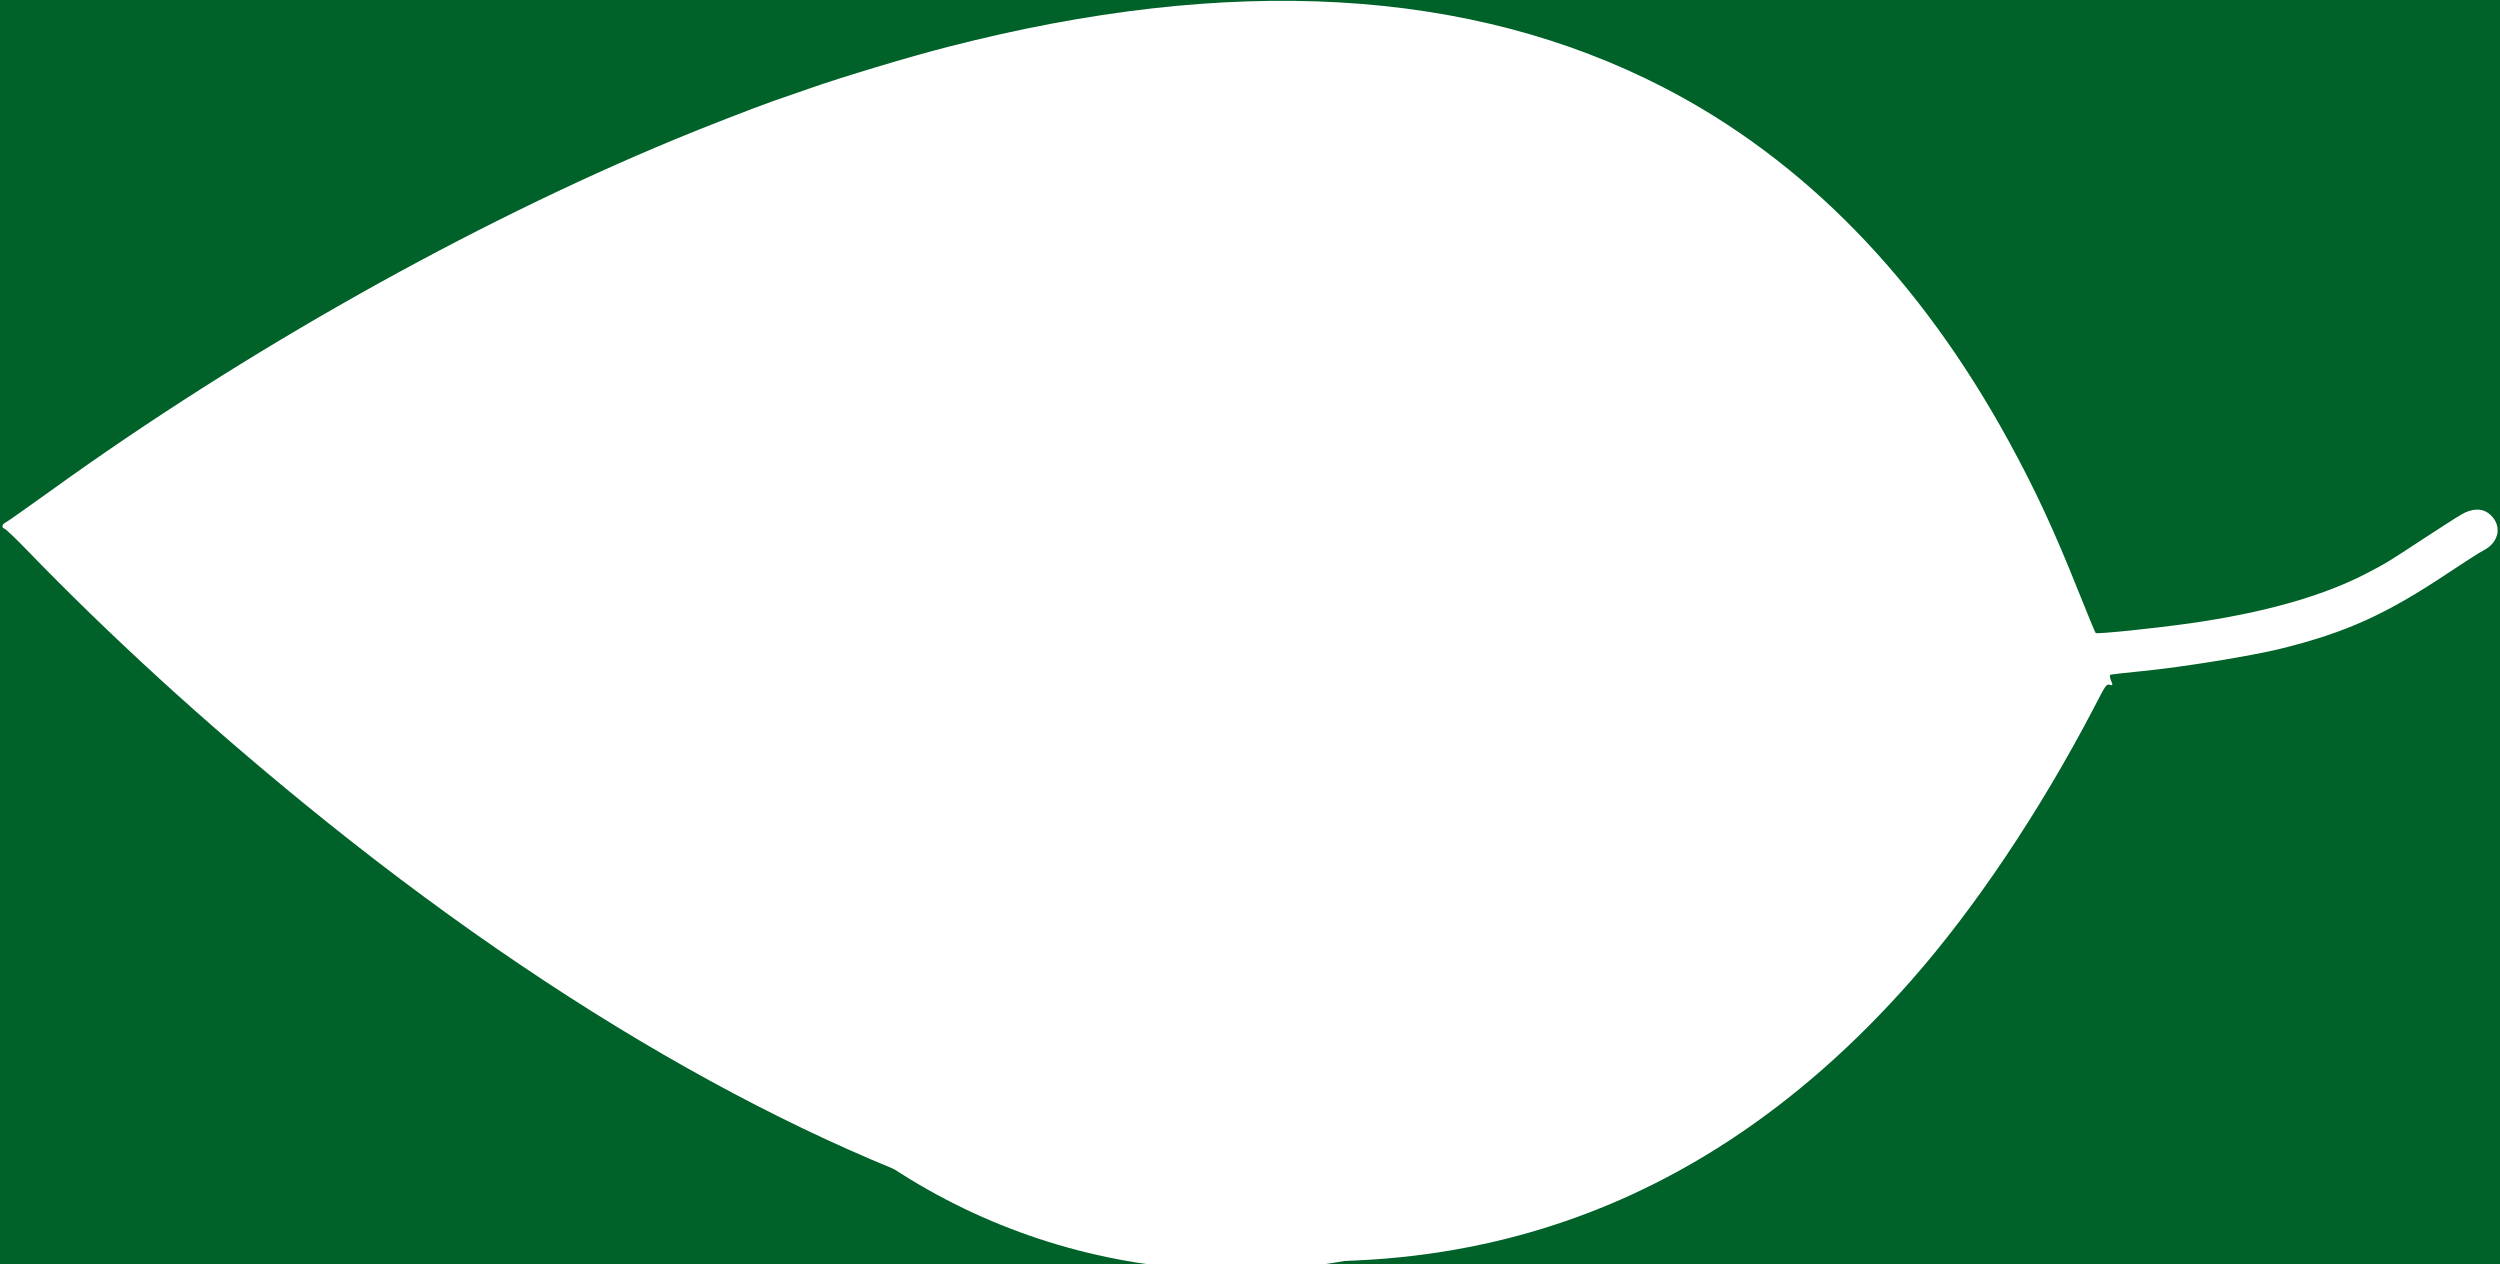 <svg width="795" height="402" viewBox="0 0 795 402" fill="none" xmlns="http://www.w3.org/2000/svg">
<rect x="0" y="0" width="795" height="402" fill="#808080" stroke="none"/>
<rect id="background" x="-517" y="-92" width="3936" height="1857" rx="107" fill="#006229"/>
<g id="Mask Group">
<mask id="mask0_0_1" style="mask-type:alpha" maskUnits="userSpaceOnUse" x="203" y="21" width="2449" height="1571">
<path id="mask" fill-rule="evenodd" clip-rule="evenodd" d="M415.5 22.044C472.595 28.562 522.037 58.983 554.537 107.593C591.812 163.344 596.334 238.669 566.025 298.951C533.111 364.413 466.83 406 395.409 406C365.622 406 339.435 400.017 312.301 387.01C229.227 347.19 186.471 253.833 209.937 163.5C227.76 94.89 283.379 41.1 352.629 25.501C371.136 21.332 396.869 19.917 415.5 22.044ZM565.231 635.25C565.49 820.654 565.577 828.723 567.362 834C570.577 843.501 574.058 849.246 580.379 855.481C590.323 865.289 601.556 870 615 870C637.572 870 657.764 854.36 663.469 832.458C664.818 827.279 665 803.78 665 634.79V443H836.497H1008L1008.25 629.152L1008.5 815.305L1044.4 717.902C1089.68 595.066 1091.11 591.431 1102.95 570C1143.67 496.232 1203.66 453.698 1281.3 443.543C1296.89 441.505 1329.12 441.504 1344.66 443.542C1403.55 451.262 1456.9 480.696 1494 525.929L1501.5 535.075L1501.76 488.537L1502.02 442H1672.99H1843.96L1844.23 635.75L1844.5 829.5L1846.83 836C1855.86 861.22 1881.24 875.037 1906.46 868.467C1923.48 864.036 1936.83 850.248 1941.51 832.297C1942.8 827.33 1943 801.362 1943 634.29V442H2113.98H2284.96L2285.23 635.25C2285.49 820.654 2285.58 828.723 2287.36 834C2290.58 843.501 2294.06 849.246 2300.38 855.481C2310.32 865.289 2321.56 870 2335 870C2359.29 870 2380.59 851.845 2384.35 827.92C2384.95 824.114 2385.8 821 2386.23 821C2386.66 821 2397.65 825.587 2410.65 831.193L2434.29 841.385L2433.64 856.516C2428.92 966.031 2379.25 1045.57 2296 1076.9L2285.5 1080.85L2285.26 1084.68C2283.75 1108.26 2279.68 1133.91 2273.97 1155.86C2248.87 1252.24 2182.34 1321.29 2082.54 1354.52C2045.39 1366.89 2007.07 1373.95 1960 1377.09C1937.84 1378.57 1878.15 1377.71 1853.5 1375.55C1803.23 1371.15 1755.04 1362.86 1710.37 1350.91C1677.55 1342.13 1629.77 1325.59 1629.21 1322.81C1628.9 1321.27 1655.81 1158.86 1656.48 1158.18C1656.71 1157.96 1661.08 1159.57 1666.19 1161.76C1696.67 1174.82 1736.84 1183.4 1779.26 1185.93C1812.61 1187.92 1841.12 1183.01 1864.5 1171.25C1908.98 1148.89 1936.3 1104.14 1941.97 1044.36C1942.53 1038.39 1943 1024.12 1943 1012.66L1943 991.82L1938.81 997.16C1931.69 1006.22 1912.01 1025.81 1901.5 1034.3C1846.26 1078.91 1773.39 1097.41 1703.7 1084.51C1606 1066.44 1529.17 991.848 1507.55 894.105C1502.79 872.597 1502.7 870.756 1502.08 782.5C1501.51 699.486 1501.47 698.438 1499.35 693.255C1495.77 684.528 1492.39 679.578 1485.96 673.624C1469.28 658.181 1446.9 655.662 1425.5 666.82C1412.69 673.498 1397.65 690.73 1388.23 709.51C1386.57 712.816 1367.4 759.478 1345.64 813.204C1323.87 866.93 1303.8 915.949 1301.03 922.135C1283.2 961.949 1257.33 998.068 1229.52 1021.94C1186.03 1059.27 1135.87 1077.77 1066.5 1082.05C1054.76 1082.78 1020.52 1083.02 968 1082.74C881.247 1082.28 878.882 1082.16 854 1076.54C801.521 1064.7 754.293 1036.1 720.18 995.5C711.807 985.533 696.838 963.274 693.079 955.2C691.748 952.34 690.398 950.005 690.079 950.011C689.761 950.017 687.7 953.469 685.5 957.683C683.3 961.897 678.097 970.555 673.938 976.922C640.221 1028.54 589.157 1065.44 530.5 1080.58C451.977 1100.84 369.998 1081.67 308.323 1028.61C268.518 994.368 240.142 946.526 228.546 894.105C223.327 870.512 223.602 883.01 223.267 654.25L222.955 442H393.958H564.961L565.231 635.25ZM2529.31 1064.43C2567.52 1075.7 2593 1109.73 2593 1149.5C2593 1200.89 2550.78 1240.74 2499.57 1237.68C2461.73 1235.42 2430 1209.07 2419.88 1171.5C2418.15 1165.1 2417.72 1160.7 2417.72 1149.5C2417.72 1138.3 2418.15 1133.9 2419.88 1127.5C2428.71 1094.71 2454.34 1070.04 2487 1062.87C2499.19 1060.19 2517.21 1060.86 2529.31 1064.43ZM2490.07 1091.53C2464.3 1098.74 2445.85 1122.42 2445.67 1148.5C2445.55 1166.21 2450.83 1179.05 2463.39 1191.59C2475.84 1204.01 2487.95 1209 2505.66 1209C2539.75 1209 2566.83 1180.08 2564.66 1146C2563.14 1122.12 2547.15 1100.89 2524.72 1092.97C2516.49 1090.06 2498.07 1089.3 2490.07 1091.53ZM2517 1108.06C2520.57 1108.63 2526.54 1110.5 2530.25 1112.2L2537 1115.3V1124.65V1134H2525.5H2514V1131.07C2514 1126.49 2509.75 1123.68 2503.67 1124.26C2495.49 1125.04 2495.5 1125 2495.5 1149.5C2495.5 1173.38 2495.55 1173.57 2502.26 1174.66C2509.55 1175.84 2514 1173.1 2514 1167.43V1164H2525.5H2537V1173.98V1183.96L2533.25 1185.84C2524.45 1190.26 2518.84 1191.44 2506.5 1191.47C2497.47 1191.49 2493.22 1191.06 2489.35 1189.7C2472.44 1183.8 2465.8 1172.46 2465.8 1149.5C2465.81 1129.82 2470.53 1119.06 2481.98 1112.63C2491.2 1107.45 2503.33 1105.86 2517 1108.06ZM658 1491V1589H637.5H617V1491V1393H637.5H658V1491ZM2203 1423.5C2203 1440.28 2203.17 1454 2203.38 1454C2203.58 1454 2206.31 1452.87 2209.43 1451.49C2223.3 1445.36 2241.14 1442.65 2252.5 1444.97C2271.6 1448.86 2286.06 1464.2 2291.46 1486.31C2295.19 1501.58 2295.19 1526.37 2291.47 1541.69C2284.66 1569.68 2264.4 1586.93 2233.5 1591.06C2216.85 1593.29 2192.07 1591.17 2170 1585.63L2161.5 1583.5L2161.24 1488.25L2160.99 1393H2181.99H2203V1423.5ZM332 1403.3L342.5 1404.5L342.773 1423.38L343.045 1442.26L340.138 1441.68C319.391 1437.53 286.36 1436.31 276.57 1439.33C263.018 1443.51 257.835 1457.05 266.156 1466.53C269.951 1470.85 276.468 1472.91 297.987 1476.58C322.117 1480.7 333.047 1485.29 340.418 1494.38C348.302 1504.11 351.322 1514.35 351.357 1531.5C351.397 1550.96 347.209 1562.75 336.395 1573.61C322.525 1587.55 302.779 1592.84 269 1591.67C253.856 1591.14 228.673 1588.3 222.875 1586.46C221.131 1585.91 221 1584.58 221 1567.43C221 1557.29 221.37 1549 221.822 1549C222.274 1549 229.136 1550.1 237.072 1551.44C269.966 1556.99 285.477 1556.93 297 1551.22C303.386 1548.06 306.602 1543.84 307.578 1537.33C308.999 1527.85 303.895 1520.53 293.764 1517.52C290.869 1516.66 281.975 1514.85 274 1513.5C249.83 1509.41 240.857 1505.77 232.128 1496.54C222.997 1486.89 219.035 1475.38 219.035 1458.5C219.035 1438.06 225.576 1423.5 238.977 1414.1C248.008 1407.76 258.934 1403.92 274.5 1401.6C279.703 1400.83 321.039 1402.05 332 1403.3ZM1351.66 1402.56C1358.17 1403.42 1366.88 1404.9 1371 1405.85L1378.5 1407.57L1378.77 1425.92L1379.05 1444.26L1376.27 1443.68C1374.75 1443.36 1369.22 1442.19 1364 1441.09C1332.51 1434.43 1310.39 1437.65 1305.38 1449.64C1301.07 1459.96 1307.23 1473.02 1317.78 1475.96C1320.09 1476.6 1339.02 1476.99 1367.75 1476.99L1414 1477V1493.5V1510H1401.93C1390.91 1510 1389.91 1510.15 1390.39 1511.75C1390.67 1512.71 1395.88 1530.21 1401.95 1550.63C1408.03 1571.05 1413 1588.05 1413 1588.4C1413 1588.75 1404.13 1588.92 1393.29 1588.77L1373.58 1588.5L1371.34 1581.5C1370.11 1577.65 1369.08 1574.37 1369.05 1574.2C1369.02 1574.04 1366.94 1575.32 1364.43 1577.05C1351.72 1585.79 1335.48 1590.86 1317.47 1591.71C1285.9 1593.19 1261.16 1579.37 1254.01 1556.25C1246.61 1532.32 1255.16 1509.28 1276.27 1496.25L1282.11 1492.65L1276.92 1487.58C1263.09 1474.04 1257.67 1457.59 1261.44 1440.62C1264.52 1426.76 1273.48 1416.34 1288.75 1408.87C1304.23 1401.29 1325.67 1399.14 1351.66 1402.56ZM1699.5 1407.23C1718.91 1413.78 1730.25 1426.6 1733.16 1445.29C1735.92 1463.03 1727.78 1481.56 1713.05 1491.09L1710.6 1492.68L1717.4 1496.03C1726.28 1500.4 1732.36 1506.42 1736.31 1514.78C1739.43 1521.36 1739.5 1521.8 1739.46 1535.5C1739.42 1551.6 1738.07 1556.39 1730.86 1566C1722.62 1577 1711.11 1583.9 1695.7 1587.08C1687.47 1588.77 1681.77 1588.98 1641.75 1588.99L1597 1589V1496.45V1403.89L1644.25 1404.21L1691.5 1404.54L1699.5 1407.23ZM1640 1458.89V1478L1656.75 1477.99C1674.51 1477.99 1678.73 1477.33 1684.06 1473.74C1689.11 1470.34 1691.35 1465.73 1691.43 1458.6C1691.52 1450.69 1688.83 1446.11 1682.23 1442.91C1677.93 1440.82 1675.78 1440.57 1658.75 1440.2L1640 1439.78V1458.89ZM502.5 1446.47C520.236 1451.18 531.764 1461.6 537.203 1477.83C539.385 1484.34 539.448 1485.77 539.777 1536.77L540.114 1589.05L522.317 1588.77L504.52 1588.5L503.139 1582C502.38 1578.43 501.641 1575.37 501.499 1575.2C501.356 1575.04 499.234 1576.26 496.782 1577.91C469.057 1596.63 435.647 1594.75 421.671 1573.69C415.946 1565.07 414.5 1559.28 414.5 1545C414.5 1533.51 414.717 1532.04 417.203 1526.73C420.586 1519.51 428.801 1511.21 436 1507.72C446.533 1502.63 451.838 1501.77 475.857 1501.26L498.213 1500.78L497.817 1493.77C497.457 1487.4 497.135 1486.51 494.25 1483.93C489.296 1479.51 484.241 1478.48 468 1478.63C454.909 1478.75 443.736 1480.14 427.75 1483.63L425 1484.23V1467.2V1450.17L429.811 1449.13C434.496 1448.13 454.965 1445.42 464 1444.62C473.398 1443.77 496.556 1444.89 502.5 1446.47ZM824.144 1446.86C843.761 1452 857.628 1463.16 865.965 1480.5C870.835 1490.63 872.966 1499.4 873.691 1512.3C876.031 1553.96 856.297 1582.7 820.214 1590.19C807.635 1592.8 788.436 1592.27 777.016 1589.01C758.518 1583.71 745.44 1573.04 737.636 1556.86C731.624 1544.4 729.717 1535 729.754 1518C729.796 1498.41 733.045 1485.43 740.976 1473.16C750.552 1458.34 764.925 1449.28 784.834 1445.5C795.148 1443.54 813.962 1444.19 824.144 1446.86ZM1043.36 1445.49C1047.14 1446.29 1052.16 1448.07 1054.52 1449.46C1060.41 1452.91 1066.49 1460.1 1069.22 1466.85C1071.49 1472.48 1071.5 1472.74 1071.8 1530.75L1072.09 1589H1051.55H1031V1540.15C1031 1506.98 1030.64 1490.28 1029.89 1488.12C1026.94 1479.64 1012.55 1479.98 992.656 1489L986 1492.02V1540.51V1589H965.5H945V1518V1447H964H983V1454C983 1457.85 983.214 1461 983.475 1461C983.737 1461 988.124 1458.78 993.225 1456.07C1014.32 1444.84 1027.35 1442.1 1043.36 1445.49ZM1891.5 1446.55C1901.49 1449.27 1908.13 1452.98 1914.56 1459.43C1917.89 1462.77 1921.65 1467.64 1922.9 1470.26C1928.25 1481.41 1928.29 1481.8 1928.74 1537.25L1929.16 1589H1911.21H1893.27L1891.99 1582.75C1891.28 1579.31 1890.52 1576.16 1890.29 1575.74C1890.06 1575.33 1887.99 1576.28 1885.69 1577.86C1864.51 1592.39 1839.19 1595.06 1822 1584.58C1811.27 1578.04 1805.02 1567.47 1802.91 1552.31C1800.25 1533.16 1808.73 1515.69 1824.44 1507.95C1835.47 1502.53 1839.6 1501.83 1864.25 1501.28L1887 1500.76V1495.33C1887 1485.83 1883.75 1482.18 1872.76 1479.35C1862.88 1476.8 1839.96 1478.56 1816.75 1483.63L1814 1484.23V1467.2V1450.17L1819 1449.09C1824.27 1447.96 1844.03 1445.33 1852.5 1444.64C1862.76 1443.79 1885.47 1444.9 1891.5 1446.55ZM2449.5 1446.49C2462.72 1449.95 2472.5 1456.61 2479.43 1466.86C2487.58 1478.92 2491 1493.94 2491 1517.72V1530H2446.48H2401.96L2402.57 1532.75C2404.8 1542.82 2409.02 1548.47 2416.82 1551.83C2422.5 1554.27 2432.18 1555.98 2440.37 1555.99C2449.89 1556.01 2471.86 1552.33 2485.77 1548.4L2488.05 1547.75L2487.77 1565.63L2487.5 1583.5L2478.5 1585.76C2459.7 1590.48 2452.26 1591.4 2432.5 1591.43C2417.57 1591.45 2412 1591.08 2406.53 1589.69C2390.74 1585.69 2376.84 1576.08 2369.59 1564.15C2362.04 1551.73 2358.26 1532.81 2359.28 1512.61C2360.42 1489.89 2366.27 1474.52 2378.39 1462.39C2388.06 1452.72 2399.03 1447.4 2414.48 1444.92C2421.81 1443.74 2442.55 1444.67 2449.5 1446.49ZM2095 1467.37V1488.74L2085.75 1490.87C2080.66 1492.04 2069.86 1495.1 2061.75 1497.67L2047 1502.35V1545.67V1589H2026.5H2006V1518V1447H2025.5H2045V1457.93V1468.86L2054.25 1462.56C2068.59 1452.79 2077.93 1448.53 2088.4 1447C2091.21 1446.59 2093.84 1446.19 2094.25 1446.13C2094.66 1446.06 2095 1455.62 2095 1467.37ZM2652 1467.36V1488.72L2640.75 1491.41C2634.56 1492.89 2623.87 1495.99 2617 1498.3L2604.5 1502.5L2604.24 1545.75L2603.98 1589H2583.49H2563V1518V1447H2582.5H2602V1457.98V1468.97L2612.75 1461.84C2625.18 1453.6 2633.25 1449.69 2641 1448.13C2648.32 1446.65 2650.35 1446.25 2651.25 1446.12C2651.66 1446.05 2652 1455.61 2652 1467.36ZM2420.09 1477.08C2411.09 1478.86 2403.49 1486.94 2402.27 1496L2401.74 1500H2425.37C2452.19 1500 2450.3 1500.75 2447.47 1491.23C2446.64 1488.41 2444.84 1484.77 2443.48 1483.16C2439.17 1478.04 2428.81 1475.34 2420.09 1477.08ZM789.885 1481.38C777.676 1485.74 772 1497.26 772 1517.66C772 1544.73 780.898 1556.42 801.5 1556.42C811.374 1556.42 816.108 1554.86 821.553 1549.85C826.946 1544.87 829.624 1538.58 830.977 1527.68C832.906 1512.16 829.957 1495.98 823.857 1488.62C818.87 1482.6 812.259 1480.01 802 1480.05C797.325 1480.07 791.873 1480.67 789.885 1481.38ZM2218.5 1481.9C2214.65 1482.94 2209.59 1484.57 2207.25 1485.51L2203 1487.22V1522.03V1556.84L2209.65 1557.55C2218.01 1558.45 2228.16 1557.6 2234 1555.52C2240.09 1553.35 2246.51 1546.82 2249.24 1540.03C2251.25 1535.05 2251.47 1532.75 2251.48 1516.98L2251.5 1499.46L2248.19 1492.74C2245.56 1487.4 2243.98 1485.49 2240.49 1483.44C2234.57 1479.97 2227.42 1479.47 2218.5 1481.9ZM1306.5 1511.87C1289.41 1519.65 1288.51 1544.11 1304.98 1553.37C1309.8 1556.08 1311.58 1556.49 1319.98 1556.83C1328.25 1557.16 1330.55 1556.86 1337.33 1554.59C1345.2 1551.95 1354.1 1546.92 1357.14 1543.4C1358.67 1541.62 1358.48 1540.48 1354.2 1525.75L1349.64 1510L1330.07 1510.02C1313.3 1510.04 1309.93 1510.31 1306.5 1511.87ZM1640 1533.49V1553.2L1661.25 1552.8C1684.98 1552.36 1687.3 1551.84 1692.7 1545.69C1696.2 1541.71 1697.62 1535.67 1696.7 1528.77C1695.96 1523.27 1693.38 1520 1687.45 1517.01C1682.73 1514.65 1681.5 1514.51 1661.25 1514.15L1640 1513.78V1533.49ZM465.534 1529.47C456.615 1531.86 453.055 1539.2 456.629 1547.82C459.35 1554.39 463.376 1556.5 473 1556.41C480.561 1556.34 484.549 1555.42 493.25 1551.76L498 1549.75V1538.88V1528L484.25 1528.07C476.167 1528.11 468.453 1528.68 465.534 1529.47ZM1854.65 1529.44C1848.21 1531.17 1844.91 1534.58 1844.28 1540.16C1843.3 1548.93 1848.4 1555.19 1857.66 1556.58C1862.75 1557.34 1874.61 1555.08 1881.84 1551.97L1887 1549.75V1538.88V1528L1873.25 1528.07C1865.33 1528.11 1857.45 1528.69 1854.65 1529.44Z" fill="#006229"/>
</mask>
<g mask="url(#mask0_0_1)">
<path id="ivy" d="M397 624C397 856 330 1213 661 927C870.129 746.303 881.171 533.203 836.671 520.036C752.671 555.036 836.671 1134 1162.67 826.536C1221.84 662.036 1327.5 576.5 1604 541.5C1880.5 506.5 1415.36 1053.22 1860.5 887.5C2139.85 783.5 1954.5 388.5 2102.5 492.5C2250.5 714.5 2293 1290.9 1831 1188.5C1369 1086.1 2035 907.203 2453 826.536" stroke="white" stroke-width="400" stroke-linecap="square" stroke-linejoin="round"/>
</g>
</g>
<path id="outline" d="M-410 -67H3314C3359.29 -67 3396 -30.287 3396 15V1660C3396 1705.29 3359.29 1742 3314 1742H-410C-455.287 1742 -492 1705.29 -492 1660V15C-492 -30.287 -455.287 -67 -410 -67Z" stroke="white" stroke-width="50"/>
<path id="leaf" d="M1.793 166.141C2.269 165.951 8.876 161.259 16.517 155.783C77.61 111.742 149.17 71.449 214.537 44.346C223.628 40.563 239.989 34.214 246.078 32.066C248.854 31.13 253.762 29.398 257.013 28.272C267.306 24.616 289.725 17.883 301.439 14.909C391.446 -8.282 467.555 -3.919 529.067 27.831C573.615 50.812 610.598 88.719 638.878 140.478C647.266 155.844 653.169 168.582 660.849 187.811C663.754 195.106 666.283 201.208 666.419 201.304C666.961 201.69 685.316 199.805 696.457 198.209C719.624 194.919 738.343 189.654 752.095 182.573C758.772 179.122 759.373 178.756 770.908 171.155C776.105 167.775 781.409 164.34 782.764 163.584C785.921 161.73 789.034 161.564 791.156 163.075C795.822 166.463 795.125 172.318 789.695 175.069C788.542 175.637 783.516 178.874 778.472 182.23C758.683 195.401 746.283 201.062 725.277 206.287C716.106 208.558 693.864 212.175 681.282 213.407C675.876 213.925 671.263 214.479 671.048 214.59C670.832 214.701 670.954 215.582 671.305 216.427C671.934 217.934 671.917 218.054 670.885 217.782C669.808 217.479 669.714 217.61 665.595 225.595C648.529 258.171 627.974 288.859 607.801 311.747C535.784 393.596 443.644 419.304 332.727 388.507C260.507 368.453 178.307 322.173 96.89 255.676C64.566 229.29 34.893 202.144 8.349 174.712C4.951 171.169 1.772 168.178 1.363 168.084C0.407 167.801 0.671 166.666 1.793 166.141Z" fill="white"/>
<ellipse id="dot" cx="393" cy="212" rx="196" ry="192" fill="white"/>
</svg>
